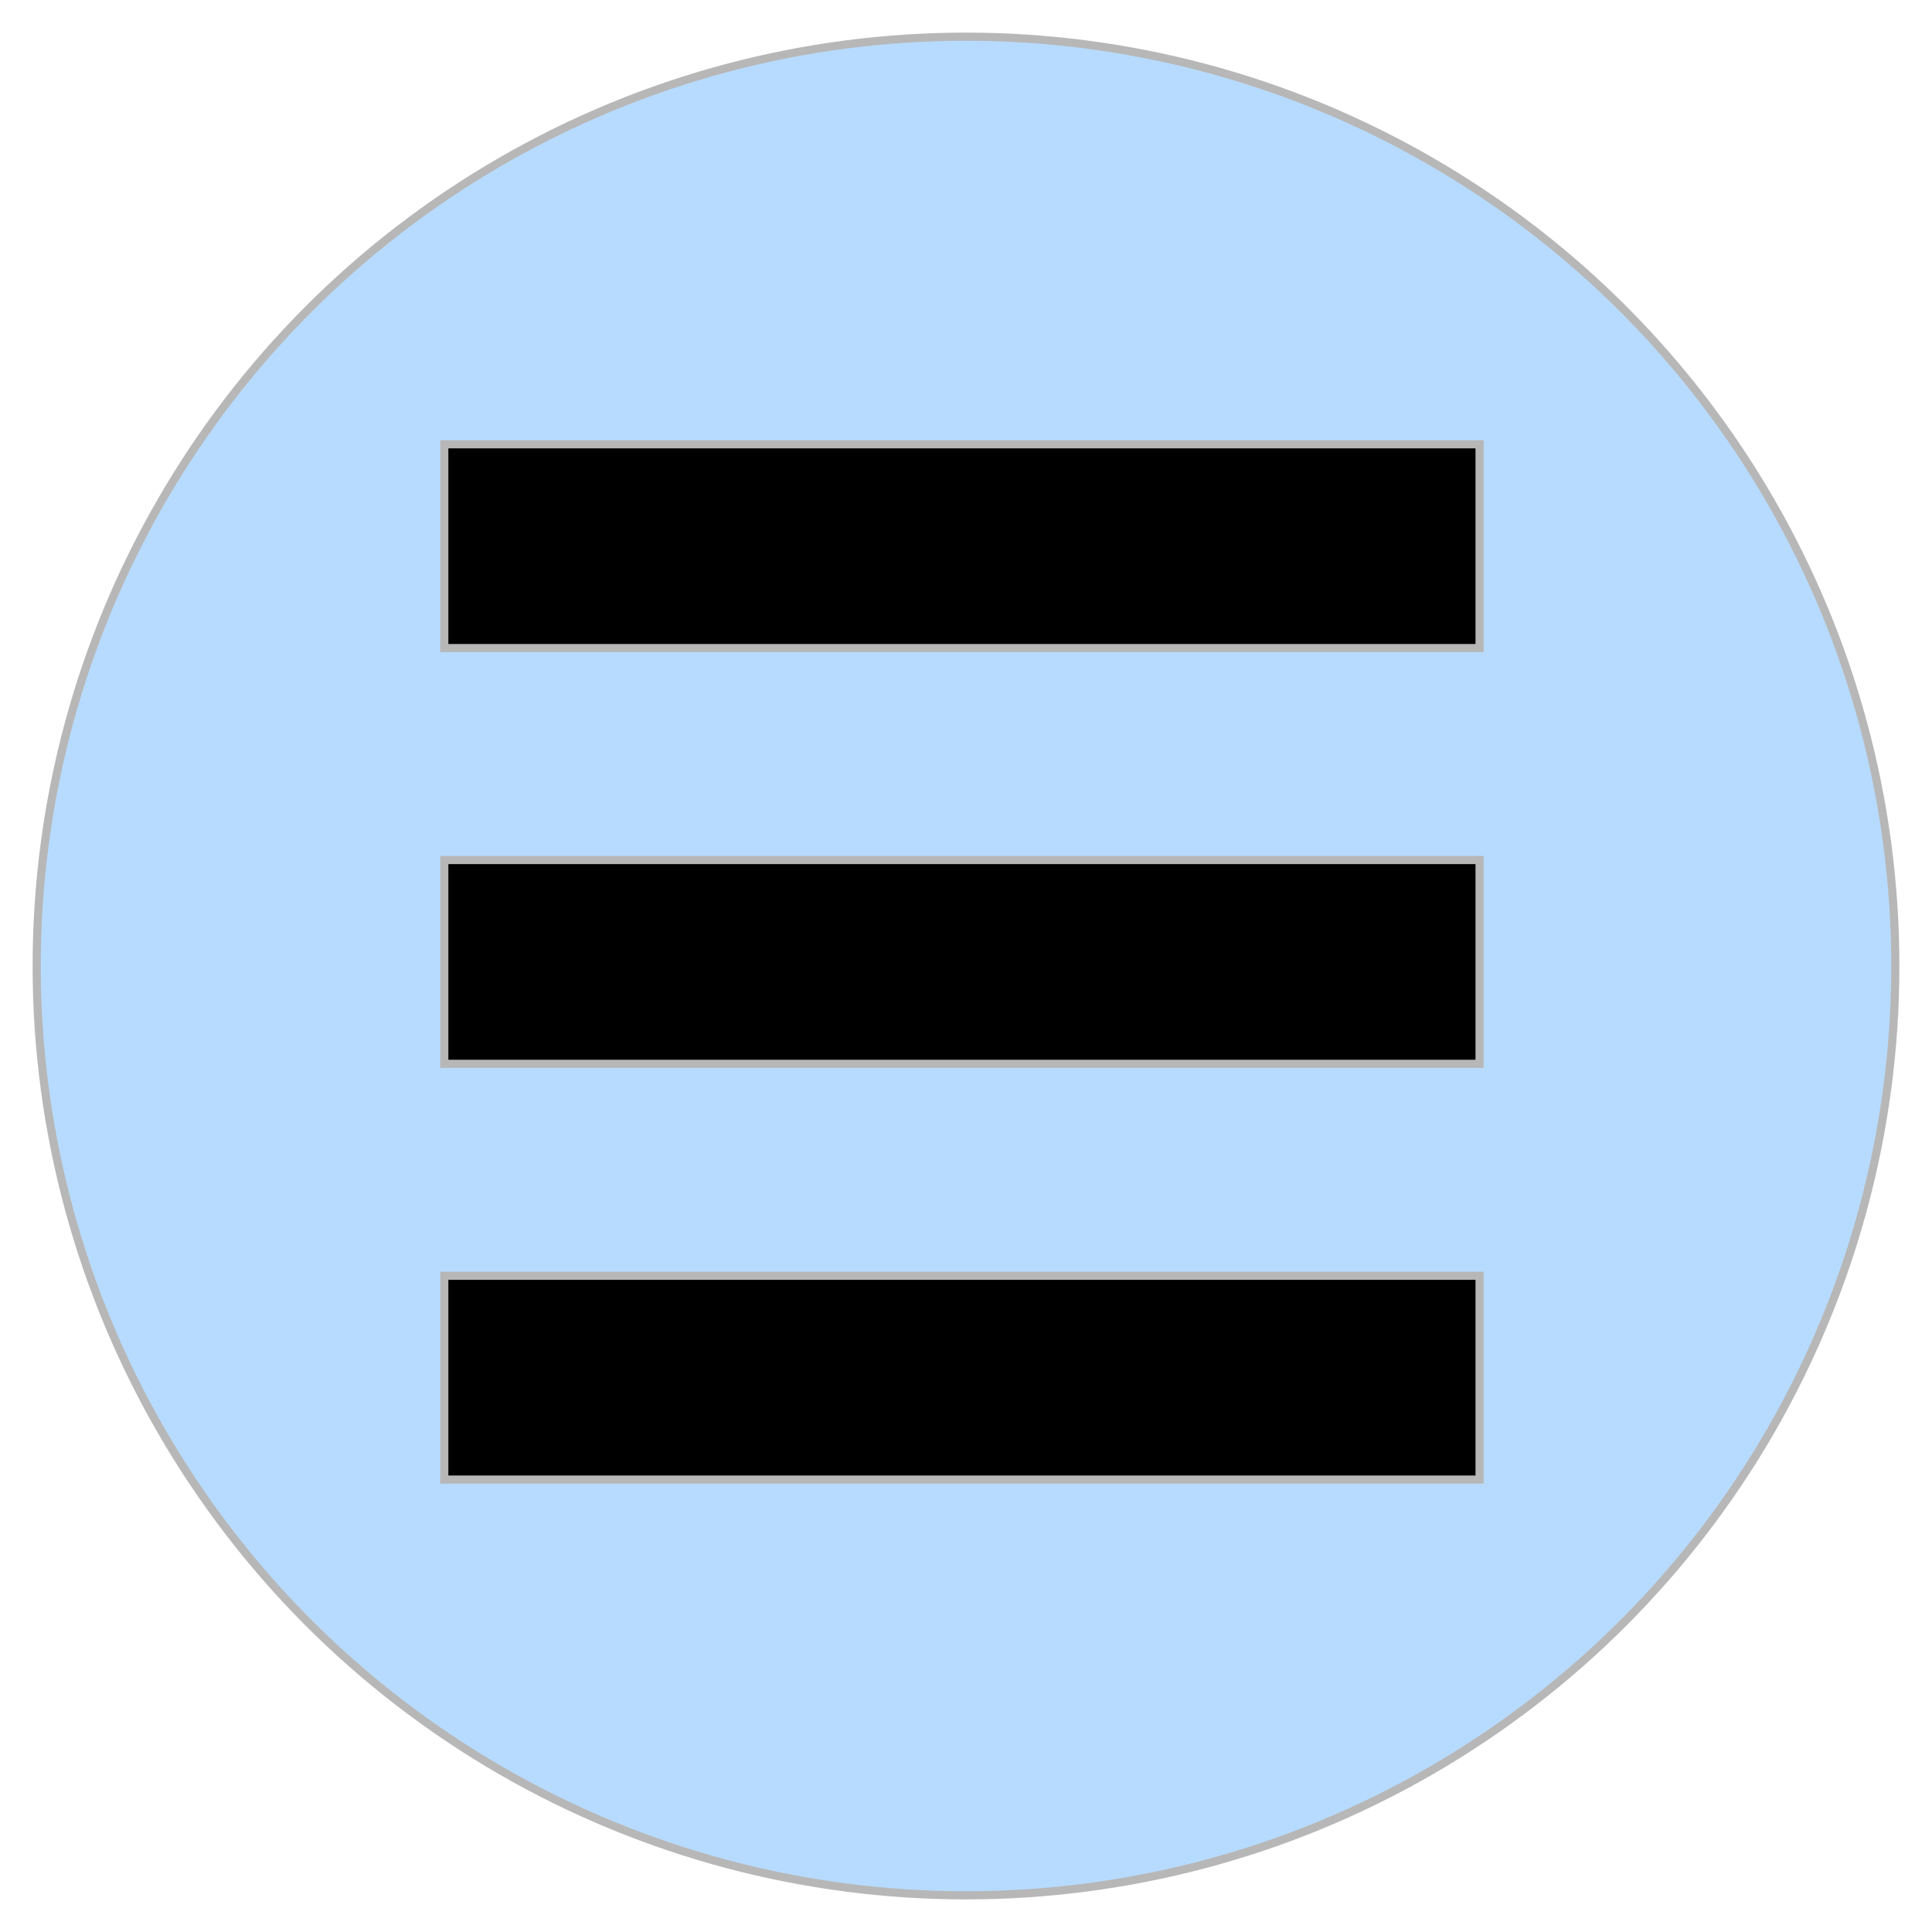 <svg width="237" height="237" viewBox="0 0 237 237" fill="none" xmlns="http://www.w3.org/2000/svg">
<g filter="url(#filter0_d)">
<circle cx="114.5" cy="114.5" r="114" fill="#A5D2FF" fill-opacity="0.8" stroke="#B7B7B7"/>
<rect x="50.5" y="50.5" width="127" height="25" fill="black" stroke="#B7B7B7"/>
<rect x="50.5" y="101.5" width="127" height="25" fill="black" stroke="#B7B7B7"/>
<rect x="50.5" y="152.5" width="127" height="25" fill="black" stroke="#B7B7B7"/>
</g>
<defs>
<filter id="filter0_d" x="0" y="0" width="237" height="237" filterUnits="userSpaceOnUse" color-interpolation-filters="sRGB">
<feFlood flood-opacity="0" result="BackgroundImageFix"/>
<feColorMatrix in="SourceAlpha" type="matrix" values="0 0 0 0 0 0 0 0 0 0 0 0 0 0 0 0 0 0 127 0" result="hardAlpha"/>
<feOffset dx="4" dy="4"/>
<feGaussianBlur stdDeviation="2"/>
<feColorMatrix type="matrix" values="0 0 0 0 0 0 0 0 0 0 0 0 0 0 0 0 0 0 0.25 0"/>
<feBlend mode="normal" in2="BackgroundImageFix" result="effect1_dropShadow"/>
<feBlend mode="normal" in="SourceGraphic" in2="effect1_dropShadow" result="shape"/>
</filter>
</defs>
</svg>
